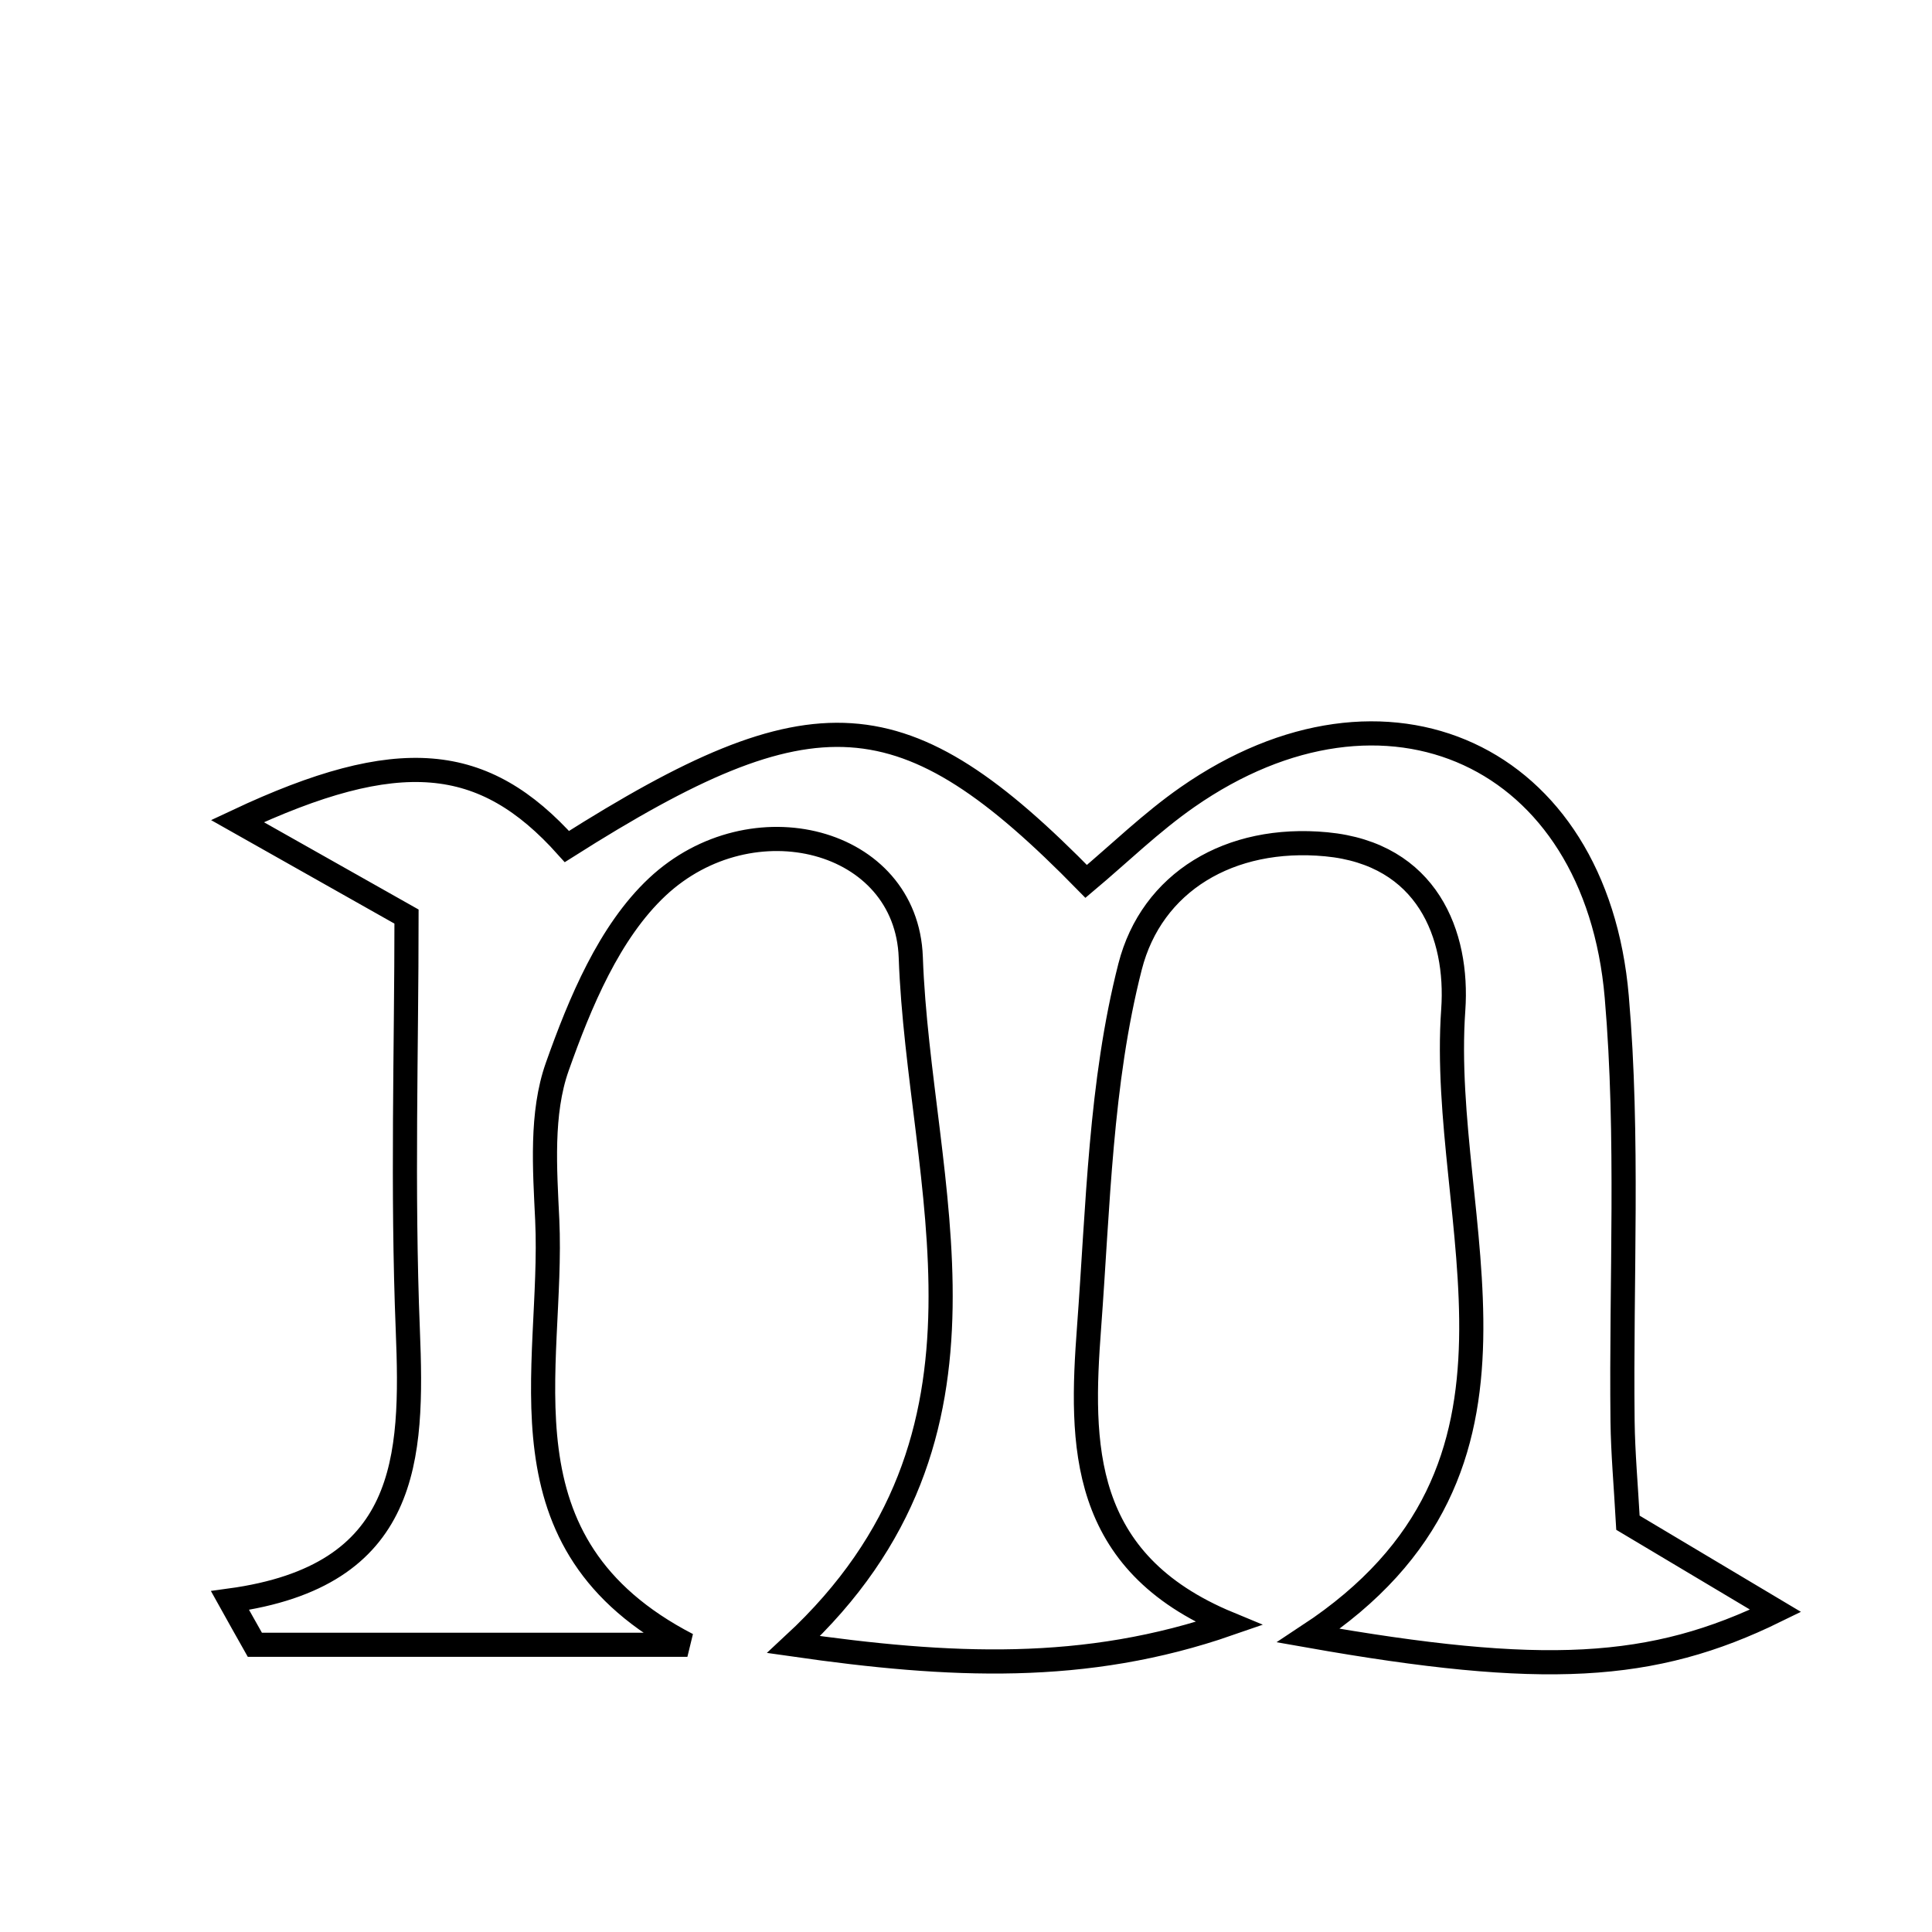 <svg xmlns="http://www.w3.org/2000/svg" viewBox="0.0 0.0 24.0 24.0" height="200px" width="200px"><path fill="none" stroke="black" stroke-width=".3" stroke-opacity="1.0"  filling="0" d="M14.75 9.903 C17.212 8.187 19.826 9.368 20.084 12.384 C20.234 14.131 20.136 15.898 20.156 17.656 C20.161 18.052 20.197 18.447 20.223 18.916 C20.816 19.27 21.398 19.617 22.057 20.01 C20.527 20.76 19.17 20.833 16.255 20.318 C19.433 18.225 17.865 15.2 18.053 12.543 C18.118 11.612 17.731 10.607 16.475 10.488 C15.275 10.375 14.306 10.959 14.038 12.009 C13.669 13.452 13.641 14.987 13.529 16.487 C13.42 17.946 13.409 19.402 15.265 20.17 C13.479 20.79 11.798 20.707 9.859 20.429 C12.685 17.81 11.414 14.721 11.314 11.892 C11.261 10.411 9.337 9.921 8.165 11.018 C7.569 11.577 7.205 12.454 6.922 13.253 C6.718 13.83 6.768 14.519 6.798 15.153 C6.884 17.009 6.113 19.175 8.539 20.432 C6.748 20.432 4.957 20.432 3.166 20.432 C3.063 20.249 2.959 20.066 2.857 19.882 C5.087 19.578 5.13 18.119 5.066 16.523 C4.996 14.778 5.05 13.028 5.05 11.386 C4.218 10.916 3.627 10.583 2.949 10.2 C4.953 9.258 6.009 9.363 7.042 10.516 C10.113 8.57 11.225 8.632 13.493 10.949 C13.906 10.602 14.302 10.215 14.75 9.903"></path></svg>